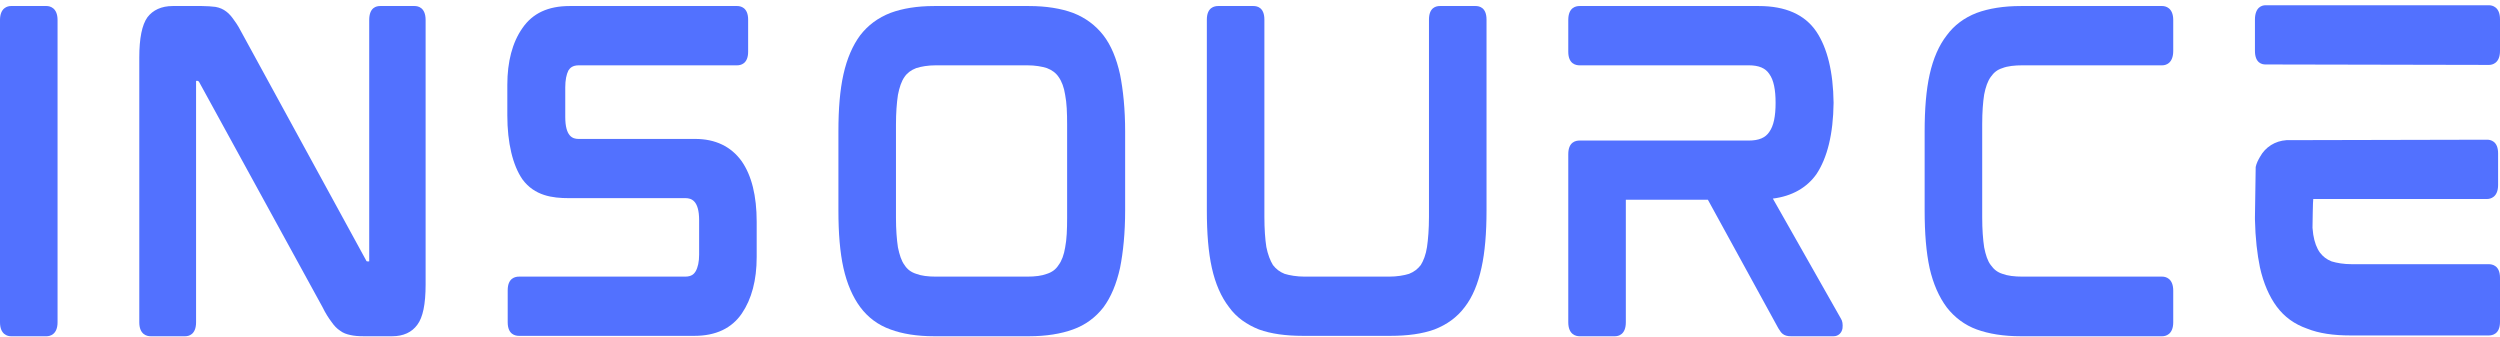 <svg width="126" height="17" viewBox="0 0 126 17" fill="none" xmlns="http://www.w3.org/2000/svg">
<path d="M2.352 0.304H0.549C0.389 0.304 0 0.386 0 1.01V16.241C0 16.868 0.389 16.947 0.549 16.947H2.352C2.508 16.947 2.901 16.868 2.901 16.241V1.01C2.901 0.386 2.508 0.304 2.352 0.304Z" fill="#5271FF"/>
<path d="M20.899 0.304H19.157C18.978 0.304 18.608 0.367 18.608 1.01V13.135C18.608 13.155 18.608 13.155 18.608 13.174H18.509C18.49 13.174 18.471 13.174 18.448 13.115L12.254 1.778C12.097 1.476 11.96 1.233 11.823 1.053C11.686 0.849 11.548 0.688 11.411 0.587C11.255 0.465 11.076 0.386 10.862 0.347C10.664 0.324 10.431 0.304 10.176 0.304H8.705C8.137 0.304 7.706 0.508 7.431 0.869C7.157 1.253 7.02 1.92 7.02 2.908V16.241C7.02 16.868 7.409 16.947 7.588 16.947H9.334C9.509 16.947 9.882 16.868 9.882 16.241V4.119C9.882 4.096 9.882 4.077 9.882 4.077H9.978C9.978 4.077 9.997 4.077 10.039 4.139L16.253 15.476C16.409 15.797 16.569 16.041 16.706 16.221C16.843 16.421 16.98 16.562 17.137 16.664C17.293 16.786 17.468 16.845 17.666 16.887C17.842 16.927 18.059 16.947 18.333 16.947H19.763C20.331 16.947 20.762 16.746 21.037 16.362C21.311 15.998 21.451 15.335 21.451 14.346V1.01C21.451 0.367 21.059 0.304 20.899 0.304Z" fill="#5271FF"/>
<path d="M35.038 7.002H29.157C28.863 7.002 28.489 6.88 28.489 5.892V4.402C28.489 4.037 28.547 3.755 28.646 3.555C28.726 3.433 28.844 3.292 29.176 3.292H37.157C37.314 3.292 37.706 3.23 37.706 2.606V0.99C37.706 0.367 37.314 0.304 37.157 0.304H28.706C27.628 0.304 26.843 0.669 26.332 1.414C25.822 2.139 25.569 3.108 25.569 4.28V5.813C25.569 7.205 25.844 8.335 26.332 9.041C26.942 9.868 27.842 9.986 28.665 9.986H34.547C34.844 9.986 35.236 10.108 35.236 11.096V12.833C35.236 13.194 35.175 13.476 35.057 13.68C34.981 13.801 34.863 13.942 34.528 13.942H26.157C25.981 13.942 25.588 14.002 25.588 14.629V16.241C25.588 16.868 25.981 16.927 26.157 16.927H35C36.079 16.927 36.883 16.543 37.39 15.797C37.882 15.072 38.137 14.123 38.137 12.954V11.178C38.137 9.868 37.882 8.837 37.371 8.112C36.842 7.386 36.06 7.002 35.038 7.002Z" fill="#5271FF"/>
<path d="M55.609 1.778C55.216 1.273 54.706 0.892 54.077 0.649C53.471 0.426 52.724 0.304 51.862 0.304H47.078C46.216 0.304 45.489 0.426 44.882 0.649C44.254 0.892 43.743 1.273 43.354 1.778C42.98 2.281 42.687 2.947 42.508 3.755C42.333 4.543 42.256 5.488 42.256 6.618V10.613C42.256 11.743 42.333 12.711 42.508 13.499C42.687 14.304 42.98 14.97 43.354 15.476C43.743 15.998 44.254 16.382 44.882 16.605C45.47 16.825 46.216 16.947 47.078 16.947H51.862C52.724 16.947 53.471 16.825 54.077 16.605C54.706 16.382 55.216 15.998 55.609 15.495C55.998 14.97 56.273 14.304 56.451 13.499C56.608 12.711 56.707 11.743 56.707 10.613V6.618C56.707 5.508 56.608 4.543 56.451 3.755C56.273 2.947 55.998 2.281 55.609 1.778ZM53.783 6.276V10.978C53.783 11.562 53.764 12.065 53.684 12.468C53.627 12.833 53.509 13.155 53.352 13.358C53.215 13.578 53.021 13.719 52.765 13.801C52.51 13.9 52.175 13.942 51.763 13.942H47.177C46.765 13.942 46.43 13.9 46.175 13.801C45.92 13.719 45.725 13.578 45.588 13.358C45.431 13.155 45.332 12.833 45.256 12.468C45.195 12.065 45.157 11.562 45.157 10.978V6.276C45.157 5.692 45.195 5.186 45.256 4.782C45.332 4.402 45.431 4.096 45.588 3.876C45.725 3.673 45.92 3.532 46.175 3.433C46.43 3.351 46.765 3.292 47.177 3.292H51.763C52.175 3.292 52.51 3.351 52.765 3.433C53.021 3.532 53.215 3.673 53.352 3.876C53.509 4.096 53.627 4.402 53.684 4.782C53.764 5.186 53.783 5.692 53.783 6.276Z" fill="#5271FF"/>
<path d="M74.372 0.304H72.569C72.39 0.304 72.02 0.367 72.02 0.99V10.935C72.02 11.543 71.978 12.065 71.921 12.449C71.864 12.833 71.746 13.135 71.608 13.358C71.452 13.558 71.273 13.7 71.018 13.801C70.766 13.88 70.412 13.942 70 13.942H65.765C65.353 13.942 64.999 13.88 64.743 13.801C64.488 13.7 64.313 13.558 64.156 13.358C64.019 13.135 63.901 12.833 63.824 12.449C63.764 12.065 63.725 11.543 63.725 10.935V0.99C63.725 0.367 63.352 0.304 63.176 0.304H61.392C61.214 0.304 60.825 0.367 60.825 0.99V10.613C60.825 11.743 60.901 12.711 61.077 13.499C61.255 14.304 61.549 14.97 61.941 15.476C62.312 15.998 62.841 16.362 63.451 16.605C64.057 16.825 64.804 16.927 65.666 16.927H70.076C70.941 16.927 71.685 16.825 72.294 16.605C72.92 16.362 73.431 15.998 73.823 15.476C74.216 14.97 74.49 14.304 74.666 13.499C74.841 12.711 74.921 11.743 74.921 10.613V0.99C74.921 0.367 74.548 0.304 74.372 0.304Z" fill="#5271FF"/>
<path d="M92.413 5.127C92.413 5.147 92.413 5.167 92.413 5.186C92.413 5.206 92.413 5.226 92.413 5.249V5.127ZM92.783 16.06L89.352 10.009C90.313 9.888 91.06 9.464 91.548 8.778C92.097 7.951 92.394 6.759 92.413 5.186C92.394 3.614 92.097 2.422 91.548 1.598C90.961 0.728 89.981 0.304 88.647 0.304H79.609C79.43 0.304 79.041 0.367 79.041 1.01V2.606C79.041 3.23 79.43 3.292 79.609 3.292H88.136C88.647 3.292 88.982 3.433 89.177 3.735C89.394 4.037 89.49 4.52 89.49 5.186C89.49 5.853 89.394 6.335 89.177 6.641C88.982 6.943 88.647 7.084 88.136 7.084H79.609C79.43 7.084 79.041 7.143 79.041 7.77V16.241C79.041 16.868 79.43 16.947 79.609 16.947H81.393C81.568 16.947 81.942 16.868 81.942 16.241V10.068H86.078L89.627 16.543C89.707 16.664 89.764 16.766 89.844 16.825C89.943 16.907 90.08 16.947 90.255 16.947H92.413C92.646 16.947 92.825 16.786 92.863 16.543C92.882 16.343 92.863 16.182 92.783 16.06Z" fill="#5271FF"/>
<path d="M108.982 0.304H101.843C100.981 0.304 100.235 0.426 99.628 0.649C98.999 0.892 98.489 1.273 98.119 1.778C97.726 2.281 97.433 2.947 97.254 3.755C97.078 4.543 97.002 5.508 97.002 6.618V10.613C97.002 11.743 97.078 12.711 97.254 13.519C97.433 14.304 97.726 14.97 98.119 15.495C98.511 15.998 99.019 16.382 99.628 16.605C100.235 16.825 100.981 16.947 101.843 16.947H108.982C109.139 16.947 109.531 16.868 109.531 16.241V14.648C109.531 14.021 109.139 13.942 108.982 13.942H101.942C101.53 13.942 101.176 13.9 100.921 13.801C100.665 13.719 100.49 13.578 100.334 13.358C100.177 13.155 100.078 12.852 100.002 12.468C99.941 12.065 99.903 11.562 99.903 10.955V6.257C99.903 5.652 99.941 5.147 100.002 4.763C100.078 4.379 100.177 4.096 100.334 3.876C100.49 3.653 100.665 3.512 100.921 3.433C101.176 3.331 101.53 3.292 101.942 3.292H108.982C109.139 3.292 109.531 3.21 109.531 2.563V1.01C109.531 0.386 109.139 0.304 108.982 0.304Z" fill="#5271FF"/>
<path d="M125.432 13.315H118.529C118.117 13.315 117.785 13.256 117.511 13.174C117.255 13.072 117.08 12.931 116.924 12.731C116.764 12.508 116.649 12.206 116.588 11.825C116.569 11.723 116.569 11.582 116.55 11.48C116.55 11.48 116.569 10.029 116.588 10.029H125.352C125.512 10.029 125.904 9.947 125.904 9.323V7.727C125.904 7.104 125.512 7.041 125.352 7.041L115.235 7.064C114.667 7.104 114.176 7.406 113.901 7.911C113.806 8.072 113.726 8.233 113.687 8.414L113.649 10.955V11.056C113.668 12.005 113.764 12.813 113.901 13.476C114.08 14.284 114.374 14.95 114.747 15.453C115.136 15.978 115.647 16.342 116.276 16.562C116.882 16.805 117.61 16.907 118.471 16.907H125.432C125.607 16.907 126 16.845 126 16.221V14.002C126 13.378 125.607 13.315 125.432 13.315ZM125.451 0.265H114.176C114.019 0.265 113.649 0.347 113.649 0.99V2.563C113.649 3.19 114.019 3.249 114.176 3.249L125.451 3.272C125.607 3.272 126 3.19 126 2.563V0.971C126 0.347 125.607 0.265 125.451 0.265Z" fill="#5271FF"/>
</svg>
